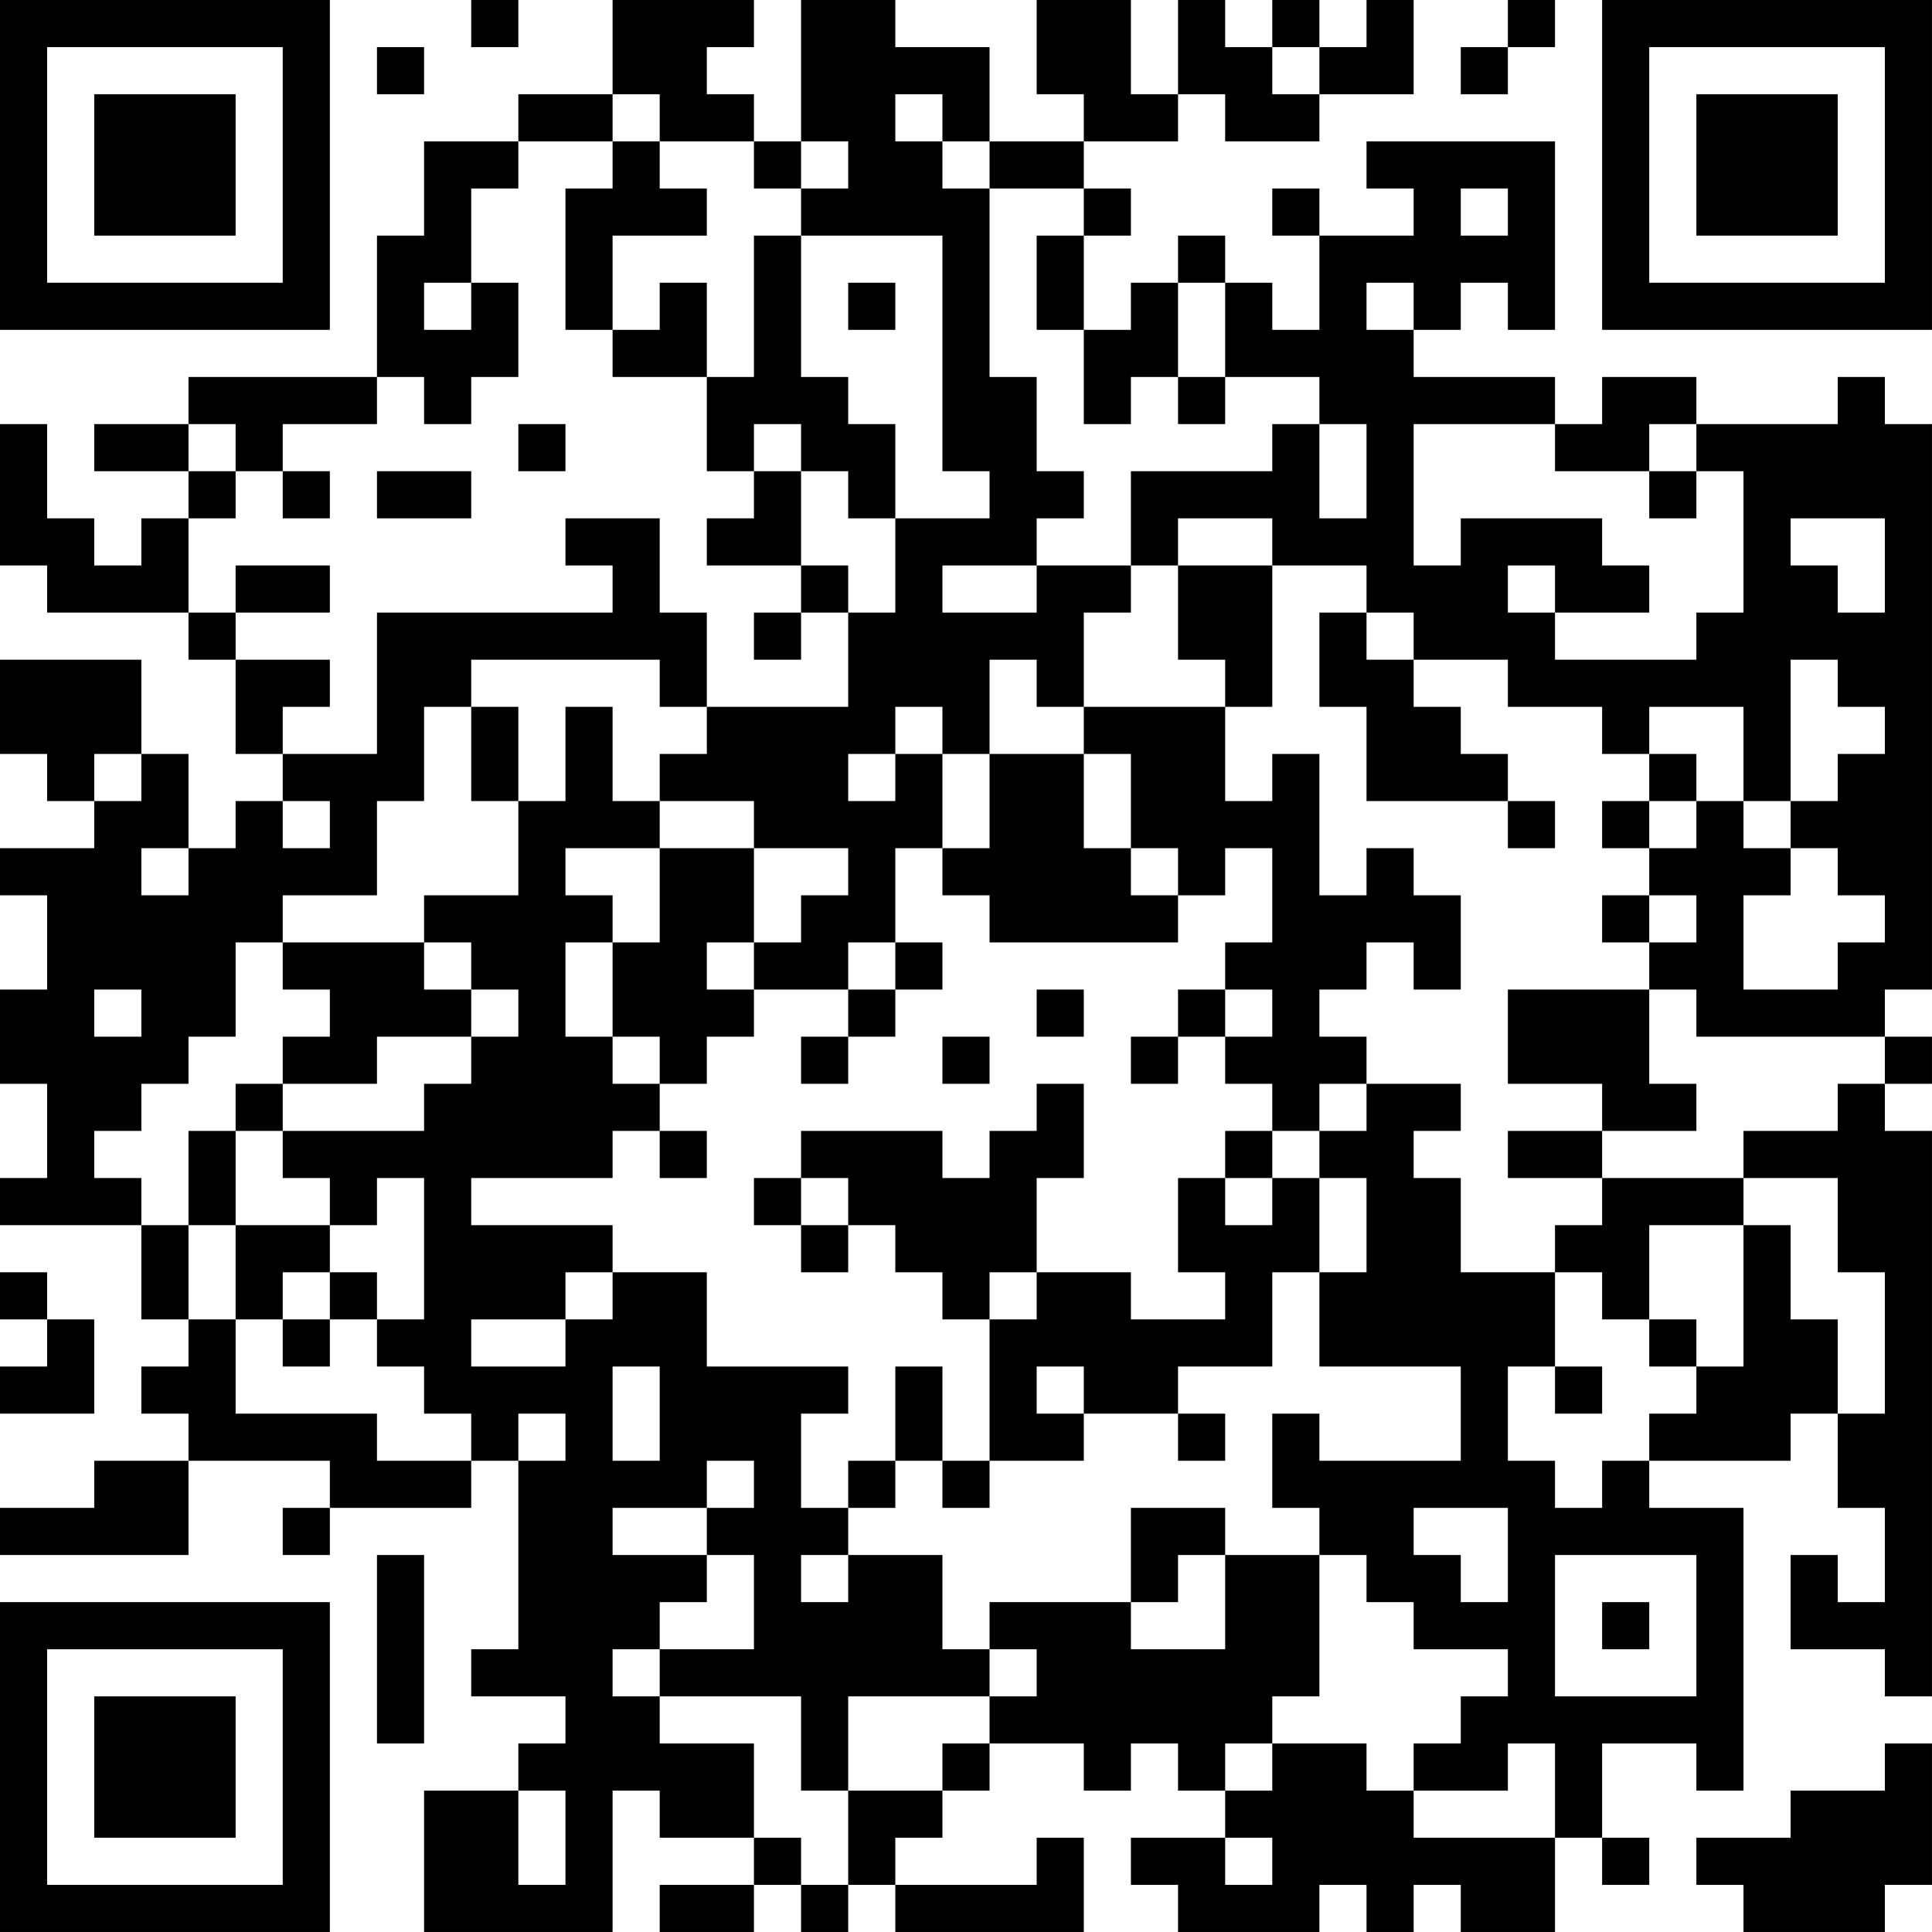 <?xml version="1.0" encoding="UTF-8"?>
<svg xmlns="http://www.w3.org/2000/svg" version="1.1" width="200" height="200" viewBox="0 0 200 200"><rect x="0" y="0" width="200" height="200" fill="#ffffff"/><g transform="scale(4.878)"><g transform="translate(0,0)"><path fill-rule="evenodd" d="M10 0L10 1L11 1L11 0ZM13 0L13 2L11 2L11 3L9 3L9 5L8 5L8 8L4 8L4 9L2 9L2 10L4 10L4 11L3 11L3 12L2 12L2 11L1 11L1 9L0 9L0 12L1 12L1 13L4 13L4 14L5 14L5 16L6 16L6 17L5 17L5 18L4 18L4 16L3 16L3 14L0 14L0 16L1 16L1 17L2 17L2 18L0 18L0 19L1 19L1 21L0 21L0 23L1 23L1 25L0 25L0 26L3 26L3 28L4 28L4 29L3 29L3 30L4 30L4 31L2 31L2 32L0 32L0 33L4 33L4 31L7 31L7 32L6 32L6 33L7 33L7 32L10 32L10 31L11 31L11 35L10 35L10 36L12 36L12 37L11 37L11 38L9 38L9 41L13 41L13 38L14 38L14 39L16 39L16 40L14 40L14 41L16 41L16 40L17 40L17 41L18 41L18 40L19 40L19 41L23 41L23 39L22 39L22 40L19 40L19 39L20 39L20 38L21 38L21 37L23 37L23 38L24 38L24 37L25 37L25 38L26 38L26 39L24 39L24 40L25 40L25 41L28 41L28 40L29 40L29 41L30 41L30 40L31 40L31 41L33 41L33 39L34 39L34 40L35 40L35 39L34 39L34 37L36 37L36 38L37 38L37 32L35 32L35 31L38 31L38 30L39 30L39 32L40 32L40 34L39 34L39 33L38 33L38 35L40 35L40 36L41 36L41 24L40 24L40 23L41 23L41 22L40 22L40 21L41 21L41 9L40 9L40 8L39 8L39 9L36 9L36 8L34 8L34 9L33 9L33 8L30 8L30 7L31 7L31 6L32 6L32 7L33 7L33 3L29 3L29 4L30 4L30 5L28 5L28 4L27 4L27 5L28 5L28 7L27 7L27 6L26 6L26 5L25 5L25 6L24 6L24 7L23 7L23 5L24 5L24 4L23 4L23 3L25 3L25 2L26 2L26 3L28 3L28 2L30 2L30 0L29 0L29 1L28 1L28 0L27 0L27 1L26 1L26 0L25 0L25 2L24 2L24 0L22 0L22 2L23 2L23 3L21 3L21 1L19 1L19 0L17 0L17 3L16 3L16 2L15 2L15 1L16 1L16 0ZM32 0L32 1L31 1L31 2L32 2L32 1L33 1L33 0ZM8 1L8 2L9 2L9 1ZM27 1L27 2L28 2L28 1ZM13 2L13 3L11 3L11 4L10 4L10 6L9 6L9 7L10 7L10 6L11 6L11 8L10 8L10 9L9 9L9 8L8 8L8 9L6 9L6 10L5 10L5 9L4 9L4 10L5 10L5 11L4 11L4 13L5 13L5 14L7 14L7 15L6 15L6 16L8 16L8 13L13 13L13 12L12 12L12 11L14 11L14 13L15 13L15 15L14 15L14 14L10 14L10 15L9 15L9 17L8 17L8 19L6 19L6 20L5 20L5 22L4 22L4 23L3 23L3 24L2 24L2 25L3 25L3 26L4 26L4 28L5 28L5 30L8 30L8 31L10 31L10 30L9 30L9 29L8 29L8 28L9 28L9 25L8 25L8 26L7 26L7 25L6 25L6 24L9 24L9 23L10 23L10 22L11 22L11 21L10 21L10 20L9 20L9 19L11 19L11 17L12 17L12 15L13 15L13 17L14 17L14 18L12 18L12 19L13 19L13 20L12 20L12 22L13 22L13 23L14 23L14 24L13 24L13 25L10 25L10 26L13 26L13 27L12 27L12 28L10 28L10 29L12 29L12 28L13 28L13 27L15 27L15 29L18 29L18 30L17 30L17 32L18 32L18 33L17 33L17 34L18 34L18 33L20 33L20 35L21 35L21 36L18 36L18 38L17 38L17 36L14 36L14 35L16 35L16 33L15 33L15 32L16 32L16 31L15 31L15 32L13 32L13 33L15 33L15 34L14 34L14 35L13 35L13 36L14 36L14 37L16 37L16 39L17 39L17 40L18 40L18 38L20 38L20 37L21 37L21 36L22 36L22 35L21 35L21 34L24 34L24 35L26 35L26 33L28 33L28 36L27 36L27 37L26 37L26 38L27 38L27 37L29 37L29 38L30 38L30 39L33 39L33 37L32 37L32 38L30 38L30 37L31 37L31 36L32 36L32 35L30 35L30 34L29 34L29 33L28 33L28 32L27 32L27 30L28 30L28 31L31 31L31 29L28 29L28 27L29 27L29 25L28 25L28 24L29 24L29 23L31 23L31 24L30 24L30 25L31 25L31 27L33 27L33 29L32 29L32 31L33 31L33 32L34 32L34 31L35 31L35 30L36 30L36 29L37 29L37 26L38 26L38 28L39 28L39 30L40 30L40 27L39 27L39 25L37 25L37 24L39 24L39 23L40 23L40 22L36 22L36 21L35 21L35 20L36 20L36 19L35 19L35 18L36 18L36 17L37 17L37 18L38 18L38 19L37 19L37 21L39 21L39 20L40 20L40 19L39 19L39 18L38 18L38 17L39 17L39 16L40 16L40 15L39 15L39 14L38 14L38 17L37 17L37 15L35 15L35 16L34 16L34 15L32 15L32 14L30 14L30 13L29 13L29 12L27 12L27 11L25 11L25 12L24 12L24 10L27 10L27 9L28 9L28 11L29 11L29 9L28 9L28 8L26 8L26 6L25 6L25 8L24 8L24 9L23 9L23 7L22 7L22 5L23 5L23 4L21 4L21 3L20 3L20 2L19 2L19 3L20 3L20 4L21 4L21 8L22 8L22 10L23 10L23 11L22 11L22 12L20 12L20 13L22 13L22 12L24 12L24 13L23 13L23 15L22 15L22 14L21 14L21 16L20 16L20 15L19 15L19 16L18 16L18 17L19 17L19 16L20 16L20 18L19 18L19 20L18 20L18 21L16 21L16 20L17 20L17 19L18 19L18 18L16 18L16 17L14 17L14 16L15 16L15 15L18 15L18 13L19 13L19 11L21 11L21 10L20 10L20 5L17 5L17 4L18 4L18 3L17 3L17 4L16 4L16 3L14 3L14 2ZM13 3L13 4L12 4L12 7L13 7L13 8L15 8L15 10L16 10L16 11L15 11L15 12L17 12L17 13L16 13L16 14L17 14L17 13L18 13L18 12L17 12L17 10L18 10L18 11L19 11L19 9L18 9L18 8L17 8L17 5L16 5L16 8L15 8L15 6L14 6L14 7L13 7L13 5L15 5L15 4L14 4L14 3ZM31 4L31 5L32 5L32 4ZM18 6L18 7L19 7L19 6ZM29 6L29 7L30 7L30 6ZM25 8L25 9L26 9L26 8ZM11 9L11 10L12 10L12 9ZM16 9L16 10L17 10L17 9ZM30 9L30 12L31 12L31 11L34 11L34 12L35 12L35 13L33 13L33 12L32 12L32 13L33 13L33 14L36 14L36 13L37 13L37 10L36 10L36 9L35 9L35 10L33 10L33 9ZM6 10L6 11L7 11L7 10ZM8 10L8 11L10 11L10 10ZM35 10L35 11L36 11L36 10ZM38 11L38 12L39 12L39 13L40 13L40 11ZM5 12L5 13L7 13L7 12ZM25 12L25 14L26 14L26 15L23 15L23 16L21 16L21 18L20 18L20 19L21 19L21 20L25 20L25 19L26 19L26 18L27 18L27 20L26 20L26 21L25 21L25 22L24 22L24 23L25 23L25 22L26 22L26 23L27 23L27 24L26 24L26 25L25 25L25 27L26 27L26 28L24 28L24 27L22 27L22 25L23 25L23 23L22 23L22 24L21 24L21 25L20 25L20 24L17 24L17 25L16 25L16 26L17 26L17 27L18 27L18 26L19 26L19 27L20 27L20 28L21 28L21 31L20 31L20 29L19 29L19 31L18 31L18 32L19 32L19 31L20 31L20 32L21 32L21 31L23 31L23 30L25 30L25 31L26 31L26 30L25 30L25 29L27 29L27 27L28 27L28 25L27 25L27 24L28 24L28 23L29 23L29 22L28 22L28 21L29 21L29 20L30 20L30 21L31 21L31 19L30 19L30 18L29 18L29 19L28 19L28 16L27 16L27 17L26 17L26 15L27 15L27 12ZM28 13L28 15L29 15L29 17L32 17L32 18L33 18L33 17L32 17L32 16L31 16L31 15L30 15L30 14L29 14L29 13ZM10 15L10 17L11 17L11 15ZM2 16L2 17L3 17L3 16ZM23 16L23 18L24 18L24 19L25 19L25 18L24 18L24 16ZM35 16L35 17L34 17L34 18L35 18L35 17L36 17L36 16ZM6 17L6 18L7 18L7 17ZM3 18L3 19L4 19L4 18ZM14 18L14 20L13 20L13 22L14 22L14 23L15 23L15 22L16 22L16 21L15 21L15 20L16 20L16 18ZM34 19L34 20L35 20L35 19ZM6 20L6 21L7 21L7 22L6 22L6 23L5 23L5 24L4 24L4 26L5 26L5 28L6 28L6 29L7 29L7 28L8 28L8 27L7 27L7 26L5 26L5 24L6 24L6 23L8 23L8 22L10 22L10 21L9 21L9 20ZM19 20L19 21L18 21L18 22L17 22L17 23L18 23L18 22L19 22L19 21L20 21L20 20ZM2 21L2 22L3 22L3 21ZM22 21L22 22L23 22L23 21ZM26 21L26 22L27 22L27 21ZM32 21L32 23L34 23L34 24L32 24L32 25L34 25L34 26L33 26L33 27L34 27L34 28L35 28L35 29L36 29L36 28L35 28L35 26L37 26L37 25L34 25L34 24L36 24L36 23L35 23L35 21ZM20 22L20 23L21 23L21 22ZM14 24L14 25L15 25L15 24ZM17 25L17 26L18 26L18 25ZM26 25L26 26L27 26L27 25ZM0 27L0 28L1 28L1 29L0 29L0 30L2 30L2 28L1 28L1 27ZM6 27L6 28L7 28L7 27ZM21 27L21 28L22 28L22 27ZM13 29L13 31L14 31L14 29ZM22 29L22 30L23 30L23 29ZM33 29L33 30L34 30L34 29ZM11 30L11 31L12 31L12 30ZM24 32L24 34L25 34L25 33L26 33L26 32ZM30 32L30 33L31 33L31 34L32 34L32 32ZM8 33L8 37L9 37L9 33ZM33 33L33 36L36 36L36 33ZM34 34L34 35L35 35L35 34ZM40 37L40 38L38 38L38 39L36 39L36 40L37 40L37 41L40 41L40 40L41 40L41 37ZM11 38L11 40L12 40L12 38ZM26 39L26 40L27 40L27 39ZM0 0L0 7L7 7L7 0ZM1 1L1 6L6 6L6 1ZM2 2L2 5L5 5L5 2ZM34 0L34 7L41 7L41 0ZM35 1L35 6L40 6L40 1ZM36 2L36 5L39 5L39 2ZM0 34L0 41L7 41L7 34ZM1 35L1 40L6 40L6 35ZM2 36L2 39L5 39L5 36Z" fill="#000000"/></g></g></svg>

